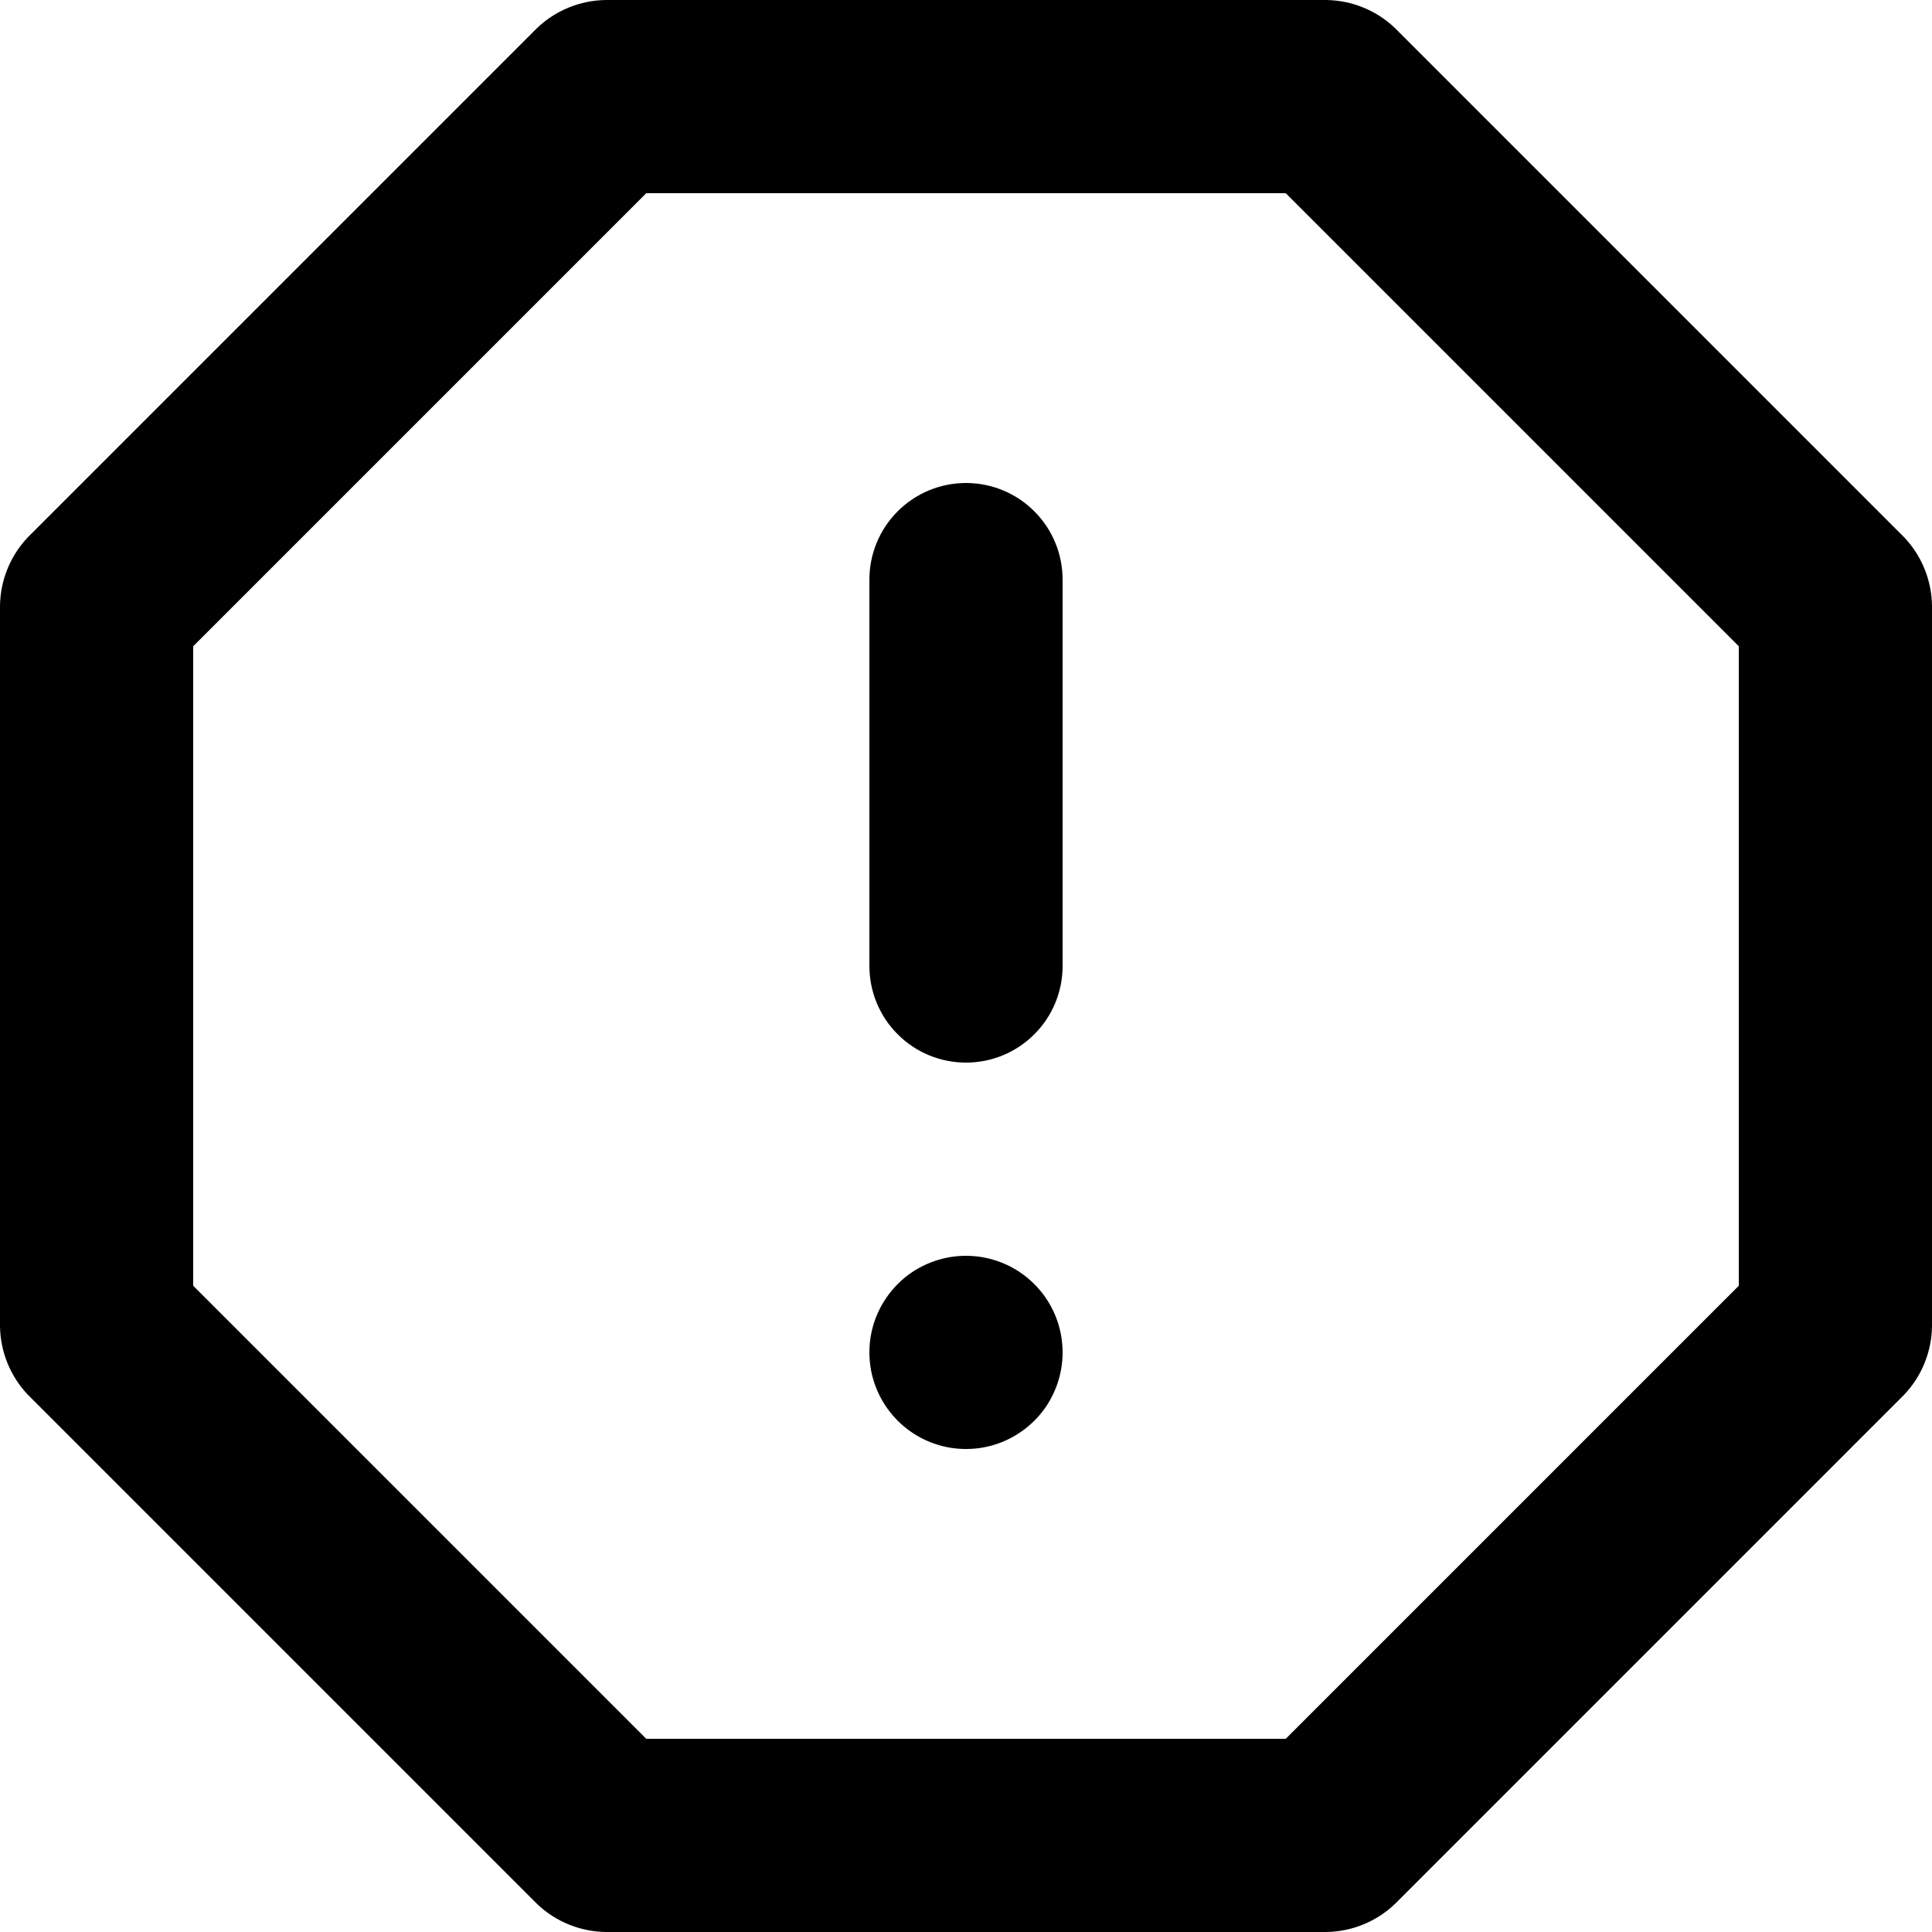 <svg width="20" height="20" viewBox="0 0 20 20" fill="none" xmlns="http://www.w3.org/2000/svg">
<path d="M10 5C9.735 5 9.48 5.105 9.293 5.293C9.105 5.48 9 5.735 9 6V10C9 10.265 9.105 10.52 9.293 10.707C9.48 10.895 9.735 11 10 11C10.265 11 10.52 10.895 10.707 10.707C10.895 10.52 11 10.265 11 10V6C11 5.735 10.895 5.48 10.707 5.293C10.52 5.105 10.265 5 10 5ZM10 13C9.802 13 9.609 13.059 9.444 13.168C9.28 13.278 9.152 13.435 9.076 13.617C9 13.8 8.981 14.001 9.019 14.195C9.058 14.389 9.153 14.567 9.293 14.707C9.433 14.847 9.611 14.942 9.805 14.981C9.999 15.019 10.2 15 10.383 14.924C10.565 14.848 10.722 14.72 10.832 14.556C10.941 14.391 11 14.198 11 14C11 13.735 10.895 13.48 10.707 13.293C10.52 13.105 10.265 13 10 13ZM19.71 5.56L14.44 0.29C14.248 0.107 13.995 0.004 13.73 0H6.27C6.005 0.004 5.752 0.107 5.56 0.29L0.29 5.56C0.107 5.752 0.004 6.005 0 6.27V13.73C0.004 13.995 0.107 14.248 0.29 14.44L5.56 19.71C5.752 19.893 6.005 19.996 6.27 20H13.73C13.995 19.996 14.248 19.893 14.44 19.71L19.71 14.44C19.893 14.248 19.996 13.995 20 13.73V6.27C19.996 6.005 19.893 5.752 19.71 5.56ZM18 13.31L13.31 18H6.69L2 13.31V6.69L6.69 2H13.31L18 6.69V13.31Z" fill="currentColor"/>
</svg>
